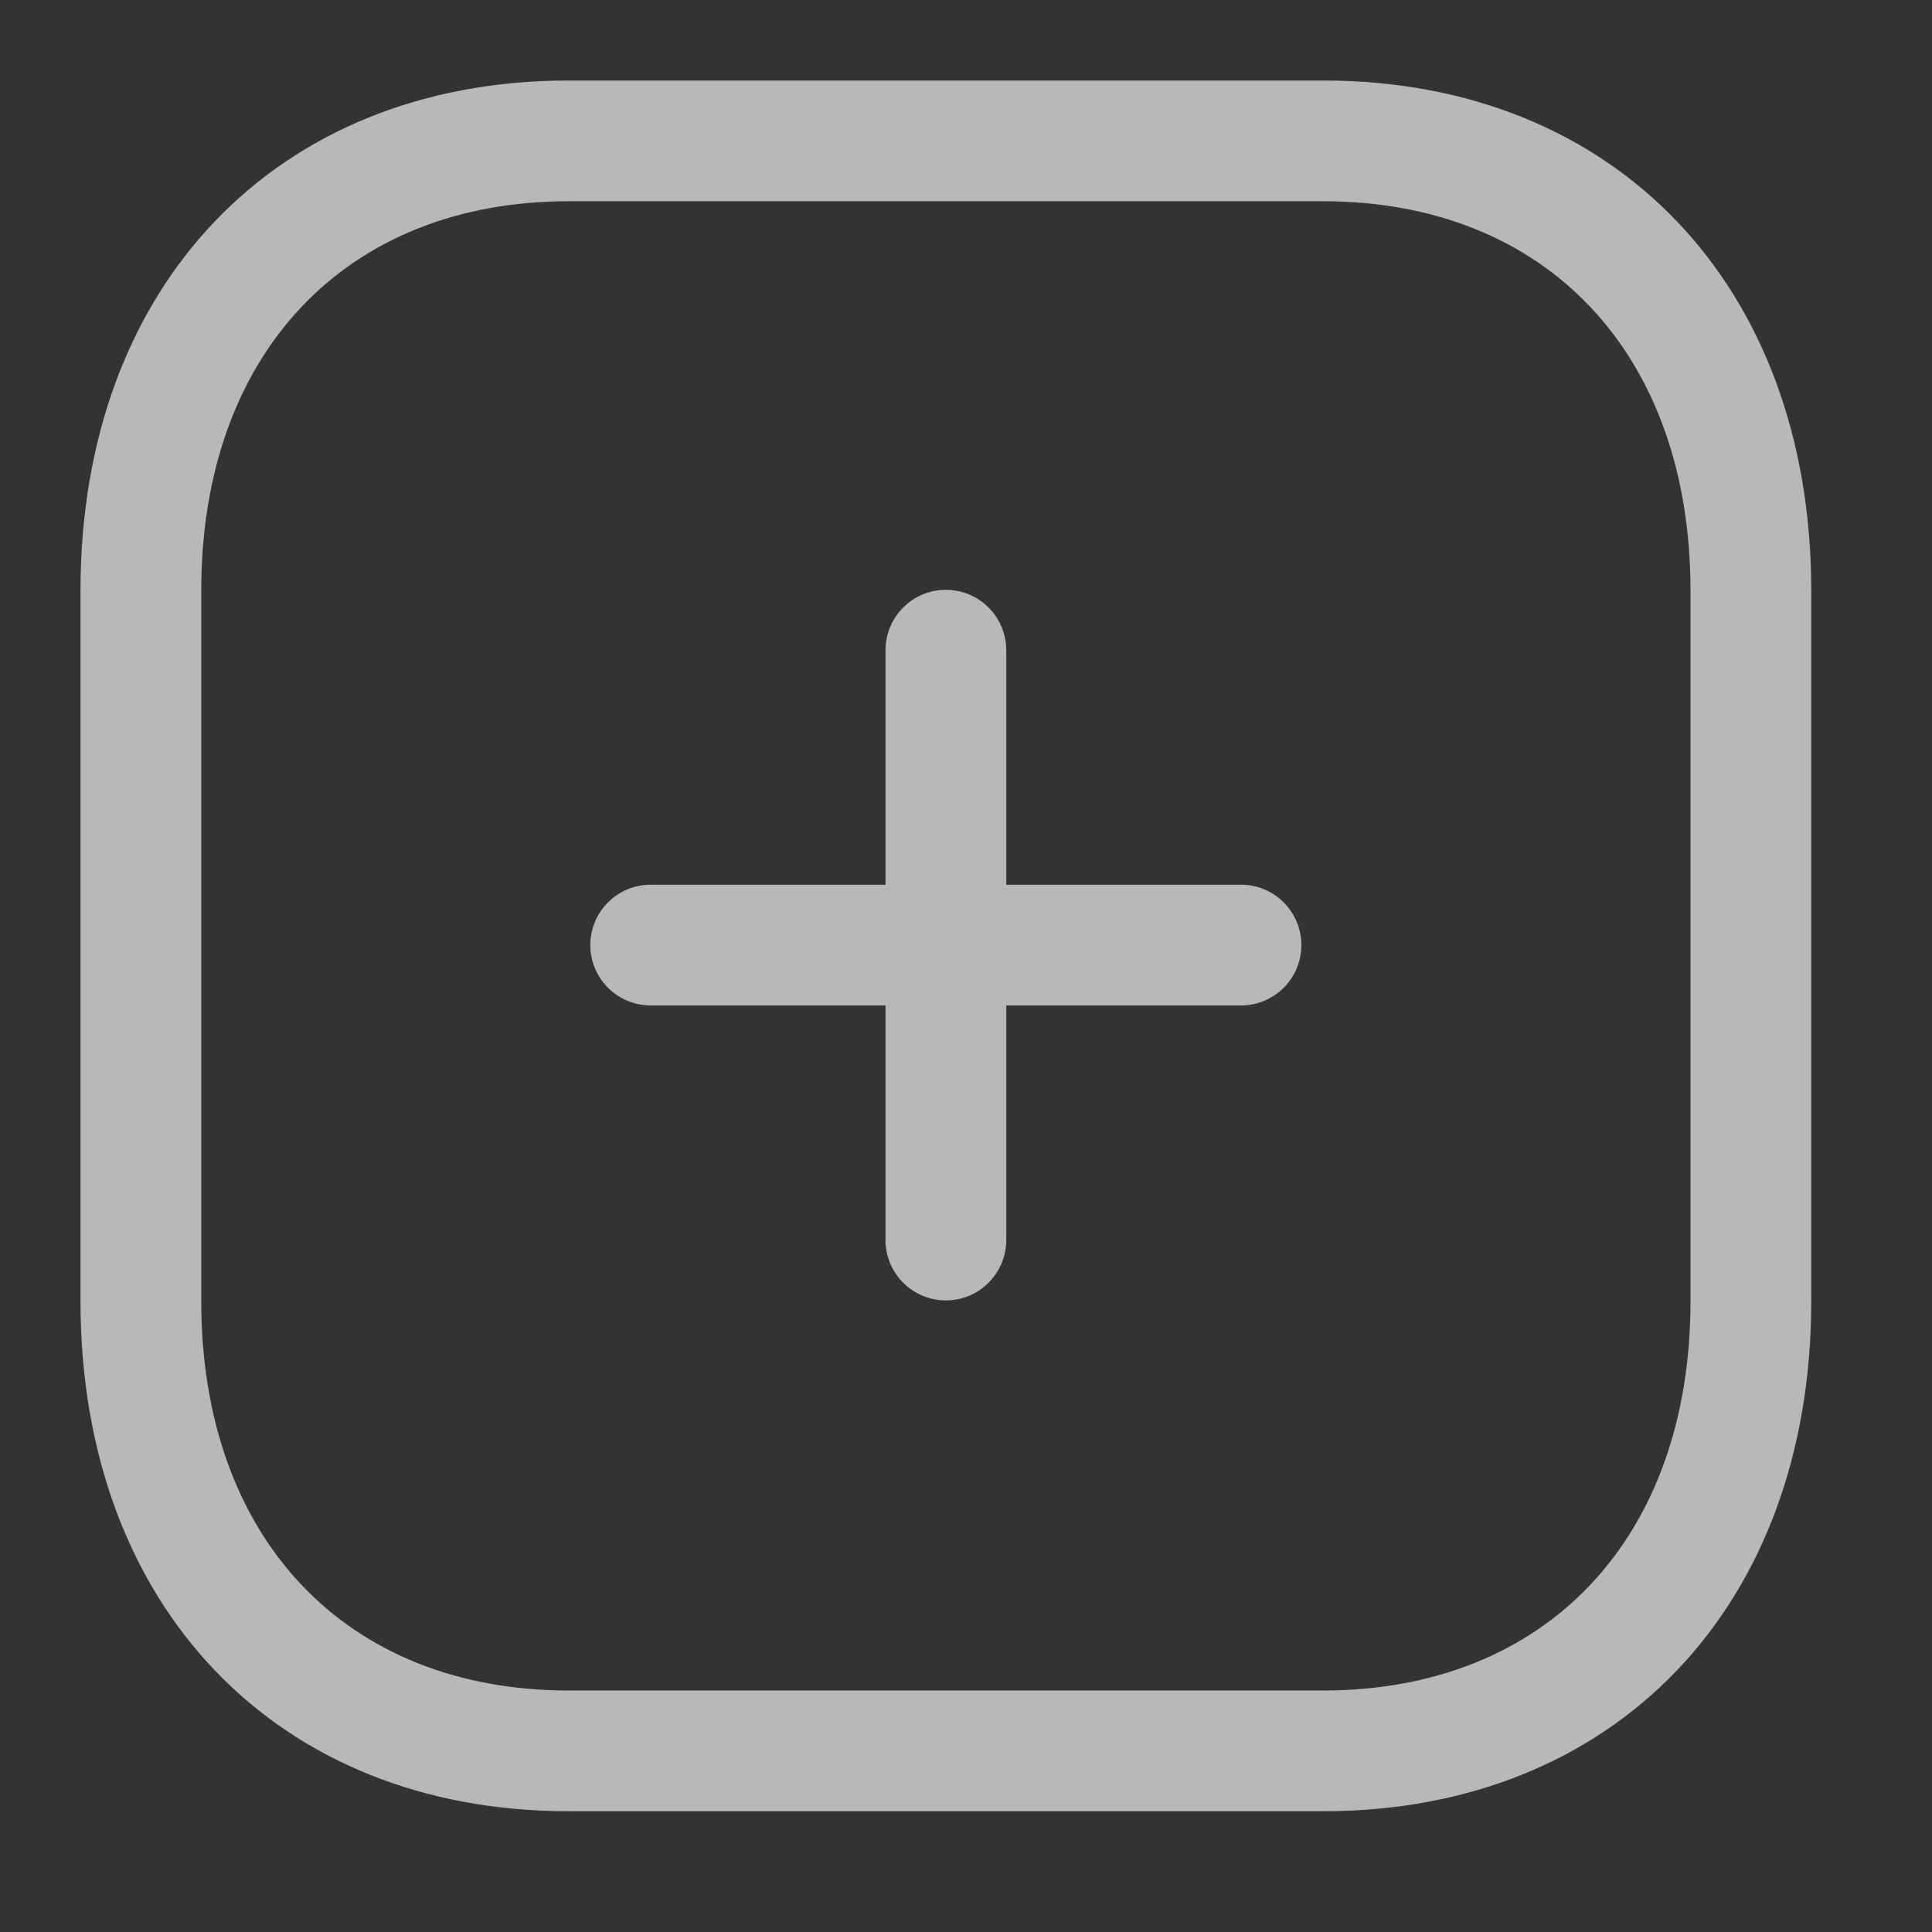 <svg width="24" height="24" viewBox="0 0 24 24" fill="none" xmlns="http://www.w3.org/2000/svg">
<rect x="0" y="0" width="24" height="24" fill="#333333" stroke="none"/>
<path fill-rule="evenodd" clip-rule="evenodd" d="M16.436 1C20.063 1 22.5 3.546 22.5 7.335V16.165C22.5 19.954 20.063 22.5 16.436 22.5H7.064C3.437 22.5 1 19.954 1 16.165V7.335C1 3.546 3.437 1 7.064 1H16.436ZM16.436 2.5H7.064C4.292 2.5 2.5 4.397 2.5 7.335V16.165C2.5 19.103 4.292 21 7.064 21H16.436C19.209 21 21 19.103 21 16.165V7.335C21 4.397 19.209 2.5 16.436 2.5ZM11.75 7.327C12.164 7.327 12.5 7.663 12.5 8.077V10.99L15.416 10.99C15.831 10.99 16.166 11.326 16.166 11.74C16.166 12.154 15.831 12.49 15.416 12.49L12.5 12.49V15.404C12.5 15.818 12.164 16.154 11.75 16.154C11.336 16.154 11 15.818 11 15.404V12.49L8.084 12.49C7.668 12.49 7.333 12.154 7.333 11.74C7.333 11.326 7.668 10.99 8.084 10.99L11 10.99V8.077C11 7.663 11.336 7.327 11.75 7.327Z" fill="white" fill-opacity="0.65"/>
</svg>
